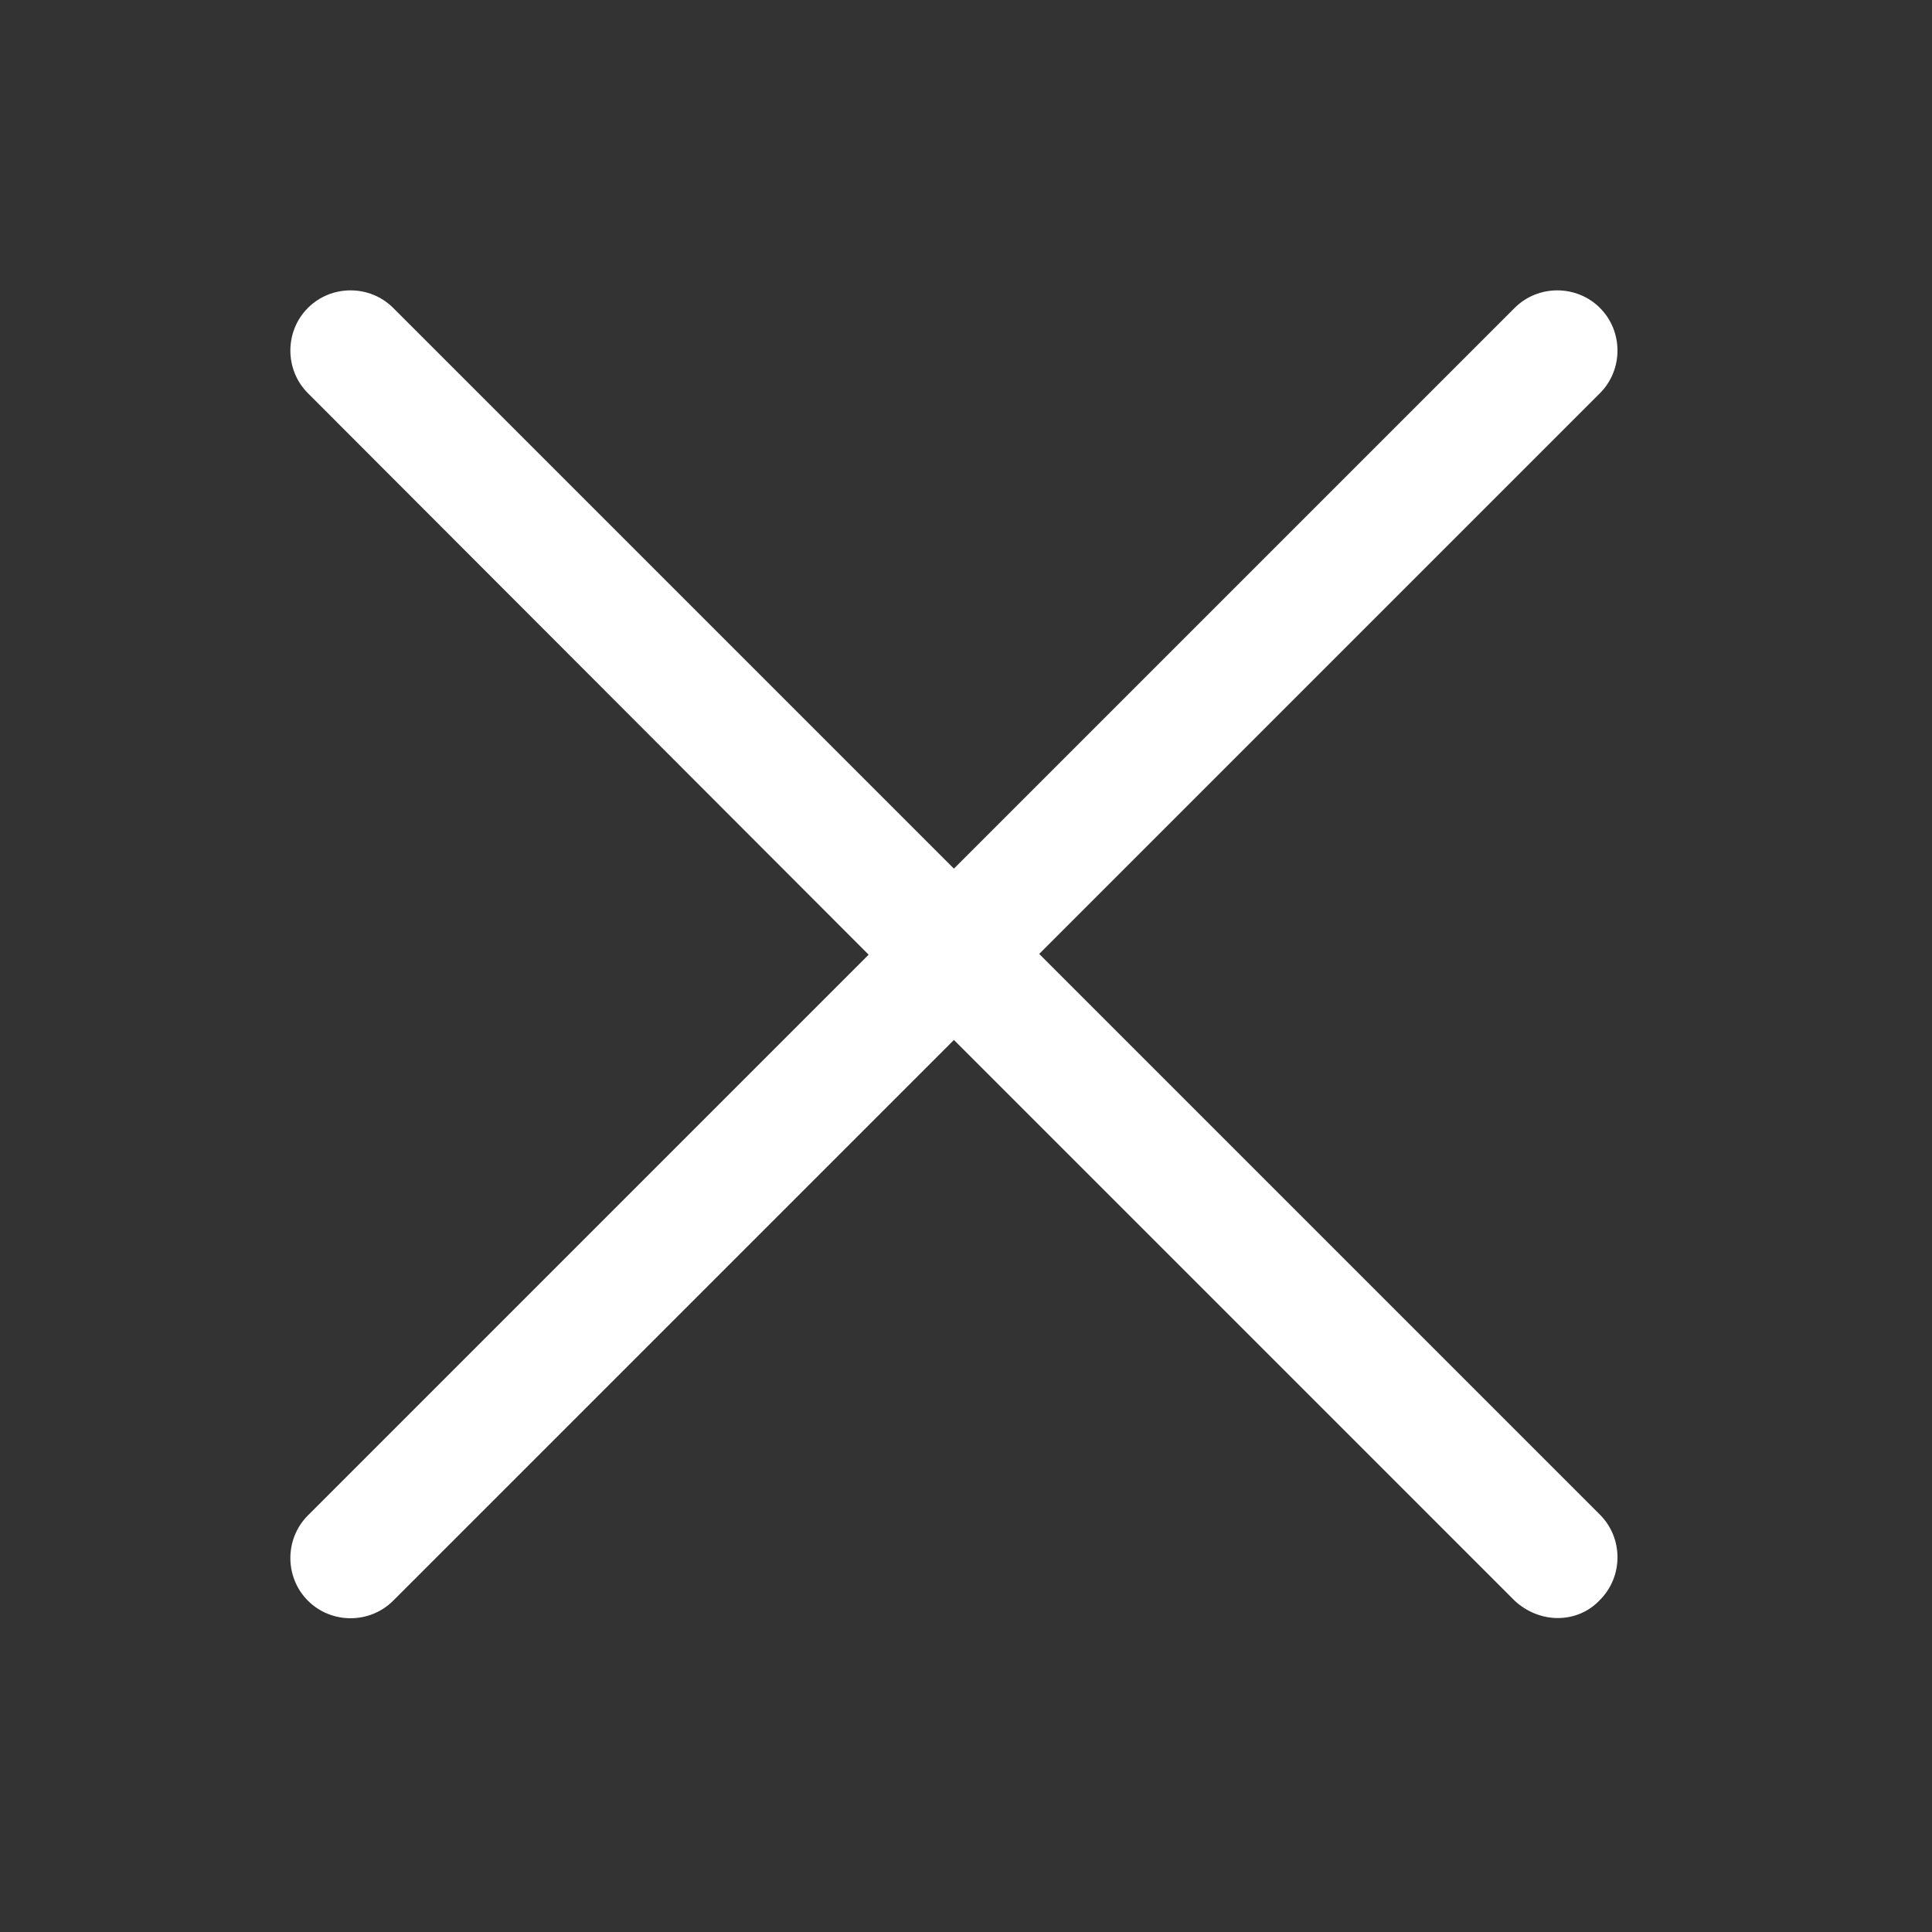 <?xml version="1.0" standalone="no"?><!DOCTYPE svg PUBLIC "-//W3C//DTD SVG 1.1//EN" "http://www.w3.org/Graphics/SVG/1.1/DTD/svg11.dtd"><svg t="1490693854523" class="icon" style="" viewBox="0 0 1024 1024" version="1.1" xmlns="http://www.w3.org/2000/svg" p-id="1378" xmlns:xlink="http://www.w3.org/1999/xlink" width="40" height="40"><rect x="0" y="0" width="1024" height="1024" fill="#333333" stroke="none"/><defs><style type="text/css"></style></defs><path d="M825.6 857.6c-8 0-16.4-3.2-22.8-9.2l-297.2-297.2-297.2 297.2c-12.4 12.4-32.8 12.4-45.2 0-12.4-12.4-12.4-32.8 0-45.2l297.2-297.2L163.2 208.4c-12.4-12.4-12.4-32.8 0-45.2 12.4-12.4 32.8-12.4 45.2 0l297.2 297.2 297.2-297.2c12.4-12.4 32.8-12.4 45.2 0 12.4 12.4 12.4 32.8 0 45.2l-297.2 297.2 297.2 297.2c12.4 12.4 12.4 32.8 0 45.2C842 854.4 834 857.6 825.6 857.6z" p-id="1379" fill="#ffffff"></path></svg>